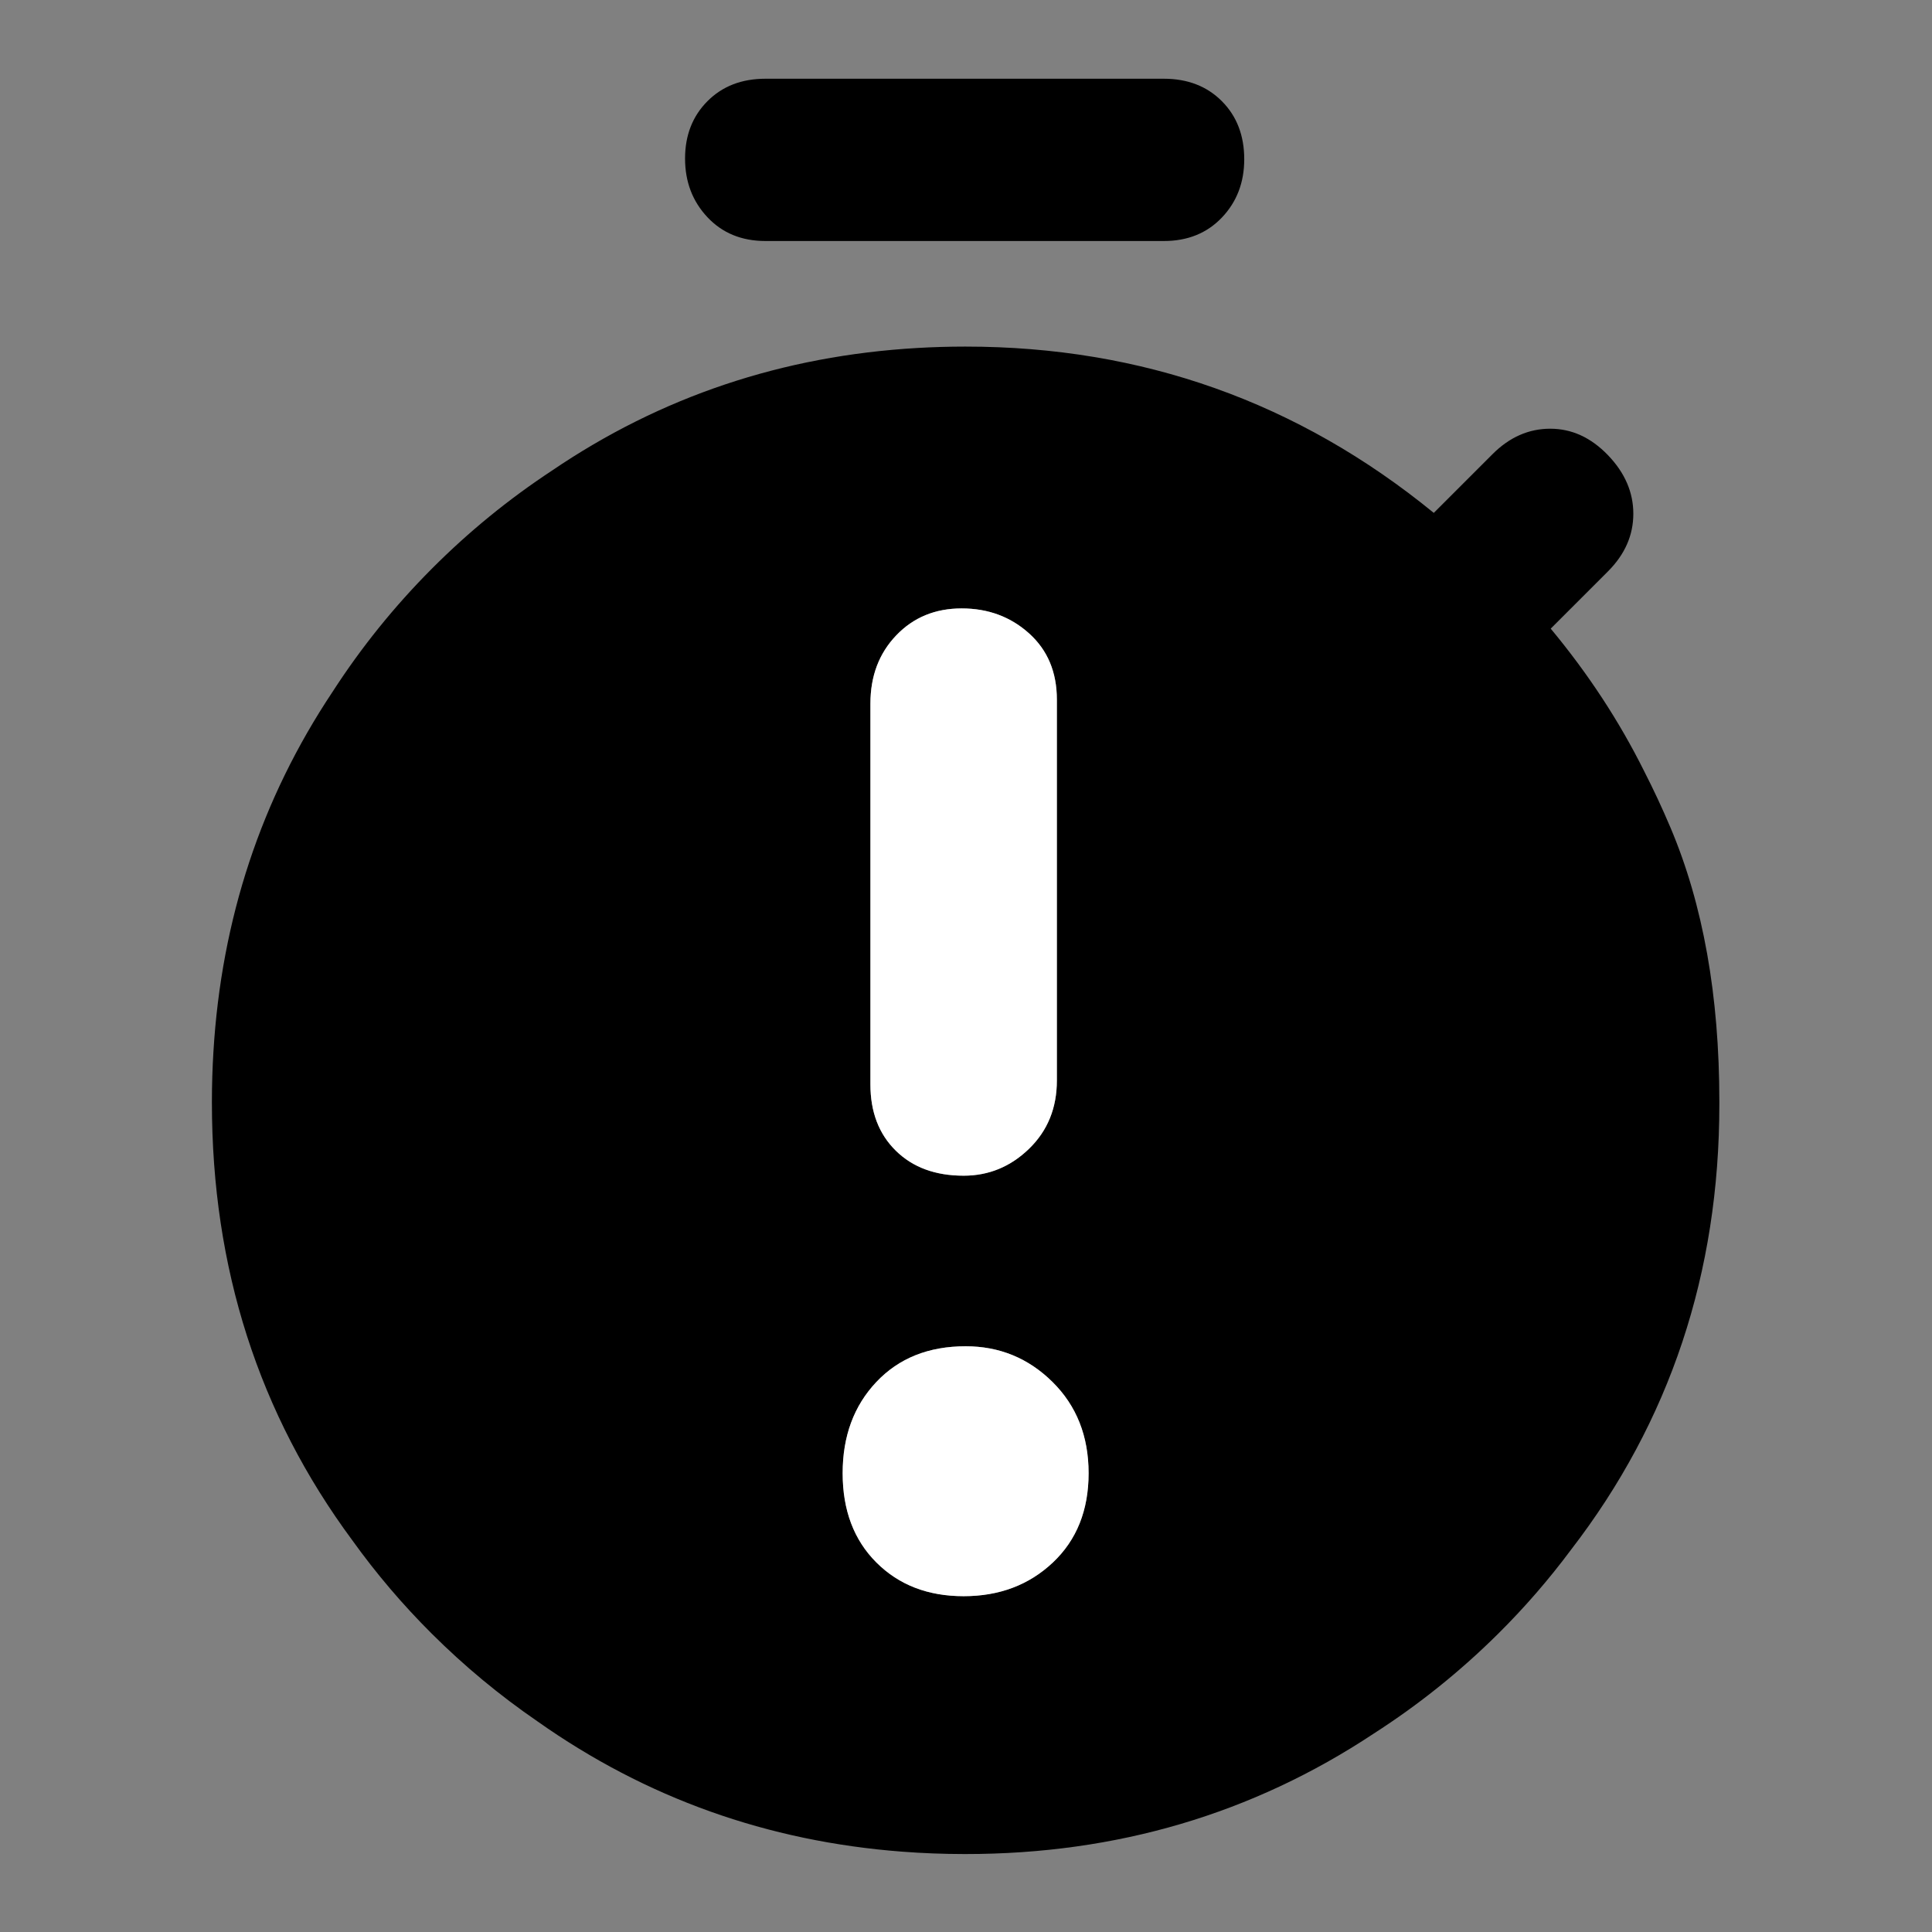 <svg clip-rule="evenodd" fill-rule="evenodd" stroke-linejoin="round" stroke-miterlimit="2" viewBox="0 0 250 250" xmlns="http://www.w3.org/2000/svg">
  <rect x="0" y="0" width="250" height="250" fill="#808080" stroke="none"/>
  <defs>
    <style type="text/css" id="current-color-scheme">.ColorScheme-Background { color:#000000; } .ColorScheme-Highlight { color:#ffffff; }</style>
  </defs><g transform="matrix(.253 0 0 .253 3.385 248.767)"><path class="ColorScheme-Background" fill="currentColor" d="m95-419.282v-.575c.006-8.594.265-17.093.778-25.499 4.099-67.889 24.403-129.237 60.911-184.046 14.698-22.763 31.636-43.767 50.815-63.013 18.783-18.849 39.269-35.574 61.457-50.177 55.654-37.817 117.954-58.719 186.899-62.704 7.963-.464 16.009-.699 24.14-.704h.5c90.218 0 170.033 28.352 239.446 85.054l30.054-30.054c8.667-8.667 18.5-13 29.5-13s20.833 4.5 29.5 13.5 13 19 13 30-4.333 20.833-13 29.5l-29.25 29.25c19.16 23.052 35.128 47.427 47.904 73.125 4.702 9.183 9.151 18.724 13.346 28.625 16.667 39.333 24.999 86 24.999 140v1.529c0 86.288-25.279 162.223-75.839 227.803-11.367 15.284-23.844 29.662-37.43 43.133-19.356 19.192-40.515 36.162-63.478 50.911-61.967 41.083-131.551 61.624-208.752 61.624h-.733c-10.733-.009-21.319-.416-31.76-1.22-68.85-5.249-130.974-27.435-186.372-66.557-19.458-13.344-37.562-28.364-54.311-45.062-14.838-14.792-28.33-30.652-40.476-47.578-47.898-64.7-71.848-139.322-71.848-223.865zm384.486 37.332c12.85 0 24.009-4.599 33.477-13.797 9.469-9.198 14.203-20.83 14.203-34.898v-194.778c0-14.068-4.734-25.362-14.203-33.884-9.468-8.521-20.966-12.782-34.492-12.782s-24.685 4.599-33.478 13.797c-8.792 9.197-13.188 20.83-13.188 34.897v194.779c0 14.068 4.329 25.362 12.986 33.884 8.656 8.521 20.221 12.782 34.695 12.782zm0 215.068c18.26 0 33.477-5.748 45.651-17.246 12.174-11.497 18.26-26.714 18.26-45.651s-6.154-34.492-18.463-46.666c-12.309-12.173-27.12-18.26-44.434-18.26-18.937 0-34.154 6.087-45.651 18.26-11.498 12.174-17.246 27.729-17.246 46.666s5.748 34.154 17.246 45.651c11.497 11.498 26.376 17.246 44.637 17.246zm-101.362-693.118c-12.166 0-22.061-4.058-29.686-12.175s-11.438-18.117-11.438-30 3.813-21.658 11.438-29.325 17.52-11.5 29.686-11.5h203.752c12.166 0 22.061 3.829 29.686 11.488s11.438 17.554 11.438 29.687c0 11.883-3.813 21.825-11.438 29.825s-17.52 12-29.686 12z"/><path d="m479.486-381.95c-14.474 0-26.039-4.261-34.695-12.782-8.657-8.522-12.986-19.816-12.986-33.884v-194.779c0-14.067 4.396-25.7 13.188-34.897 8.793-9.198 19.952-13.797 33.478-13.797s25.024 4.261 34.492 12.782c9.469 8.522 14.203 19.816 14.203 33.884v194.778c0 14.068-4.734 25.7-14.203 34.898-9.468 9.198-20.627 13.797-33.477 13.797zm0 215.068c-18.261 0-33.14-5.748-44.637-17.246-11.498-11.497-17.246-26.714-17.246-45.651s5.748-34.492 17.246-46.666c11.497-12.173 26.714-18.26 45.651-18.26 17.314 0 32.125 6.087 44.434 18.26 12.309 12.174 18.463 27.729 18.463 46.666s-6.086 34.154-18.26 45.651c-12.174 11.498-27.391 17.246-45.651 17.246z" fill="rgb(255, 255, 255)"/></g></svg>